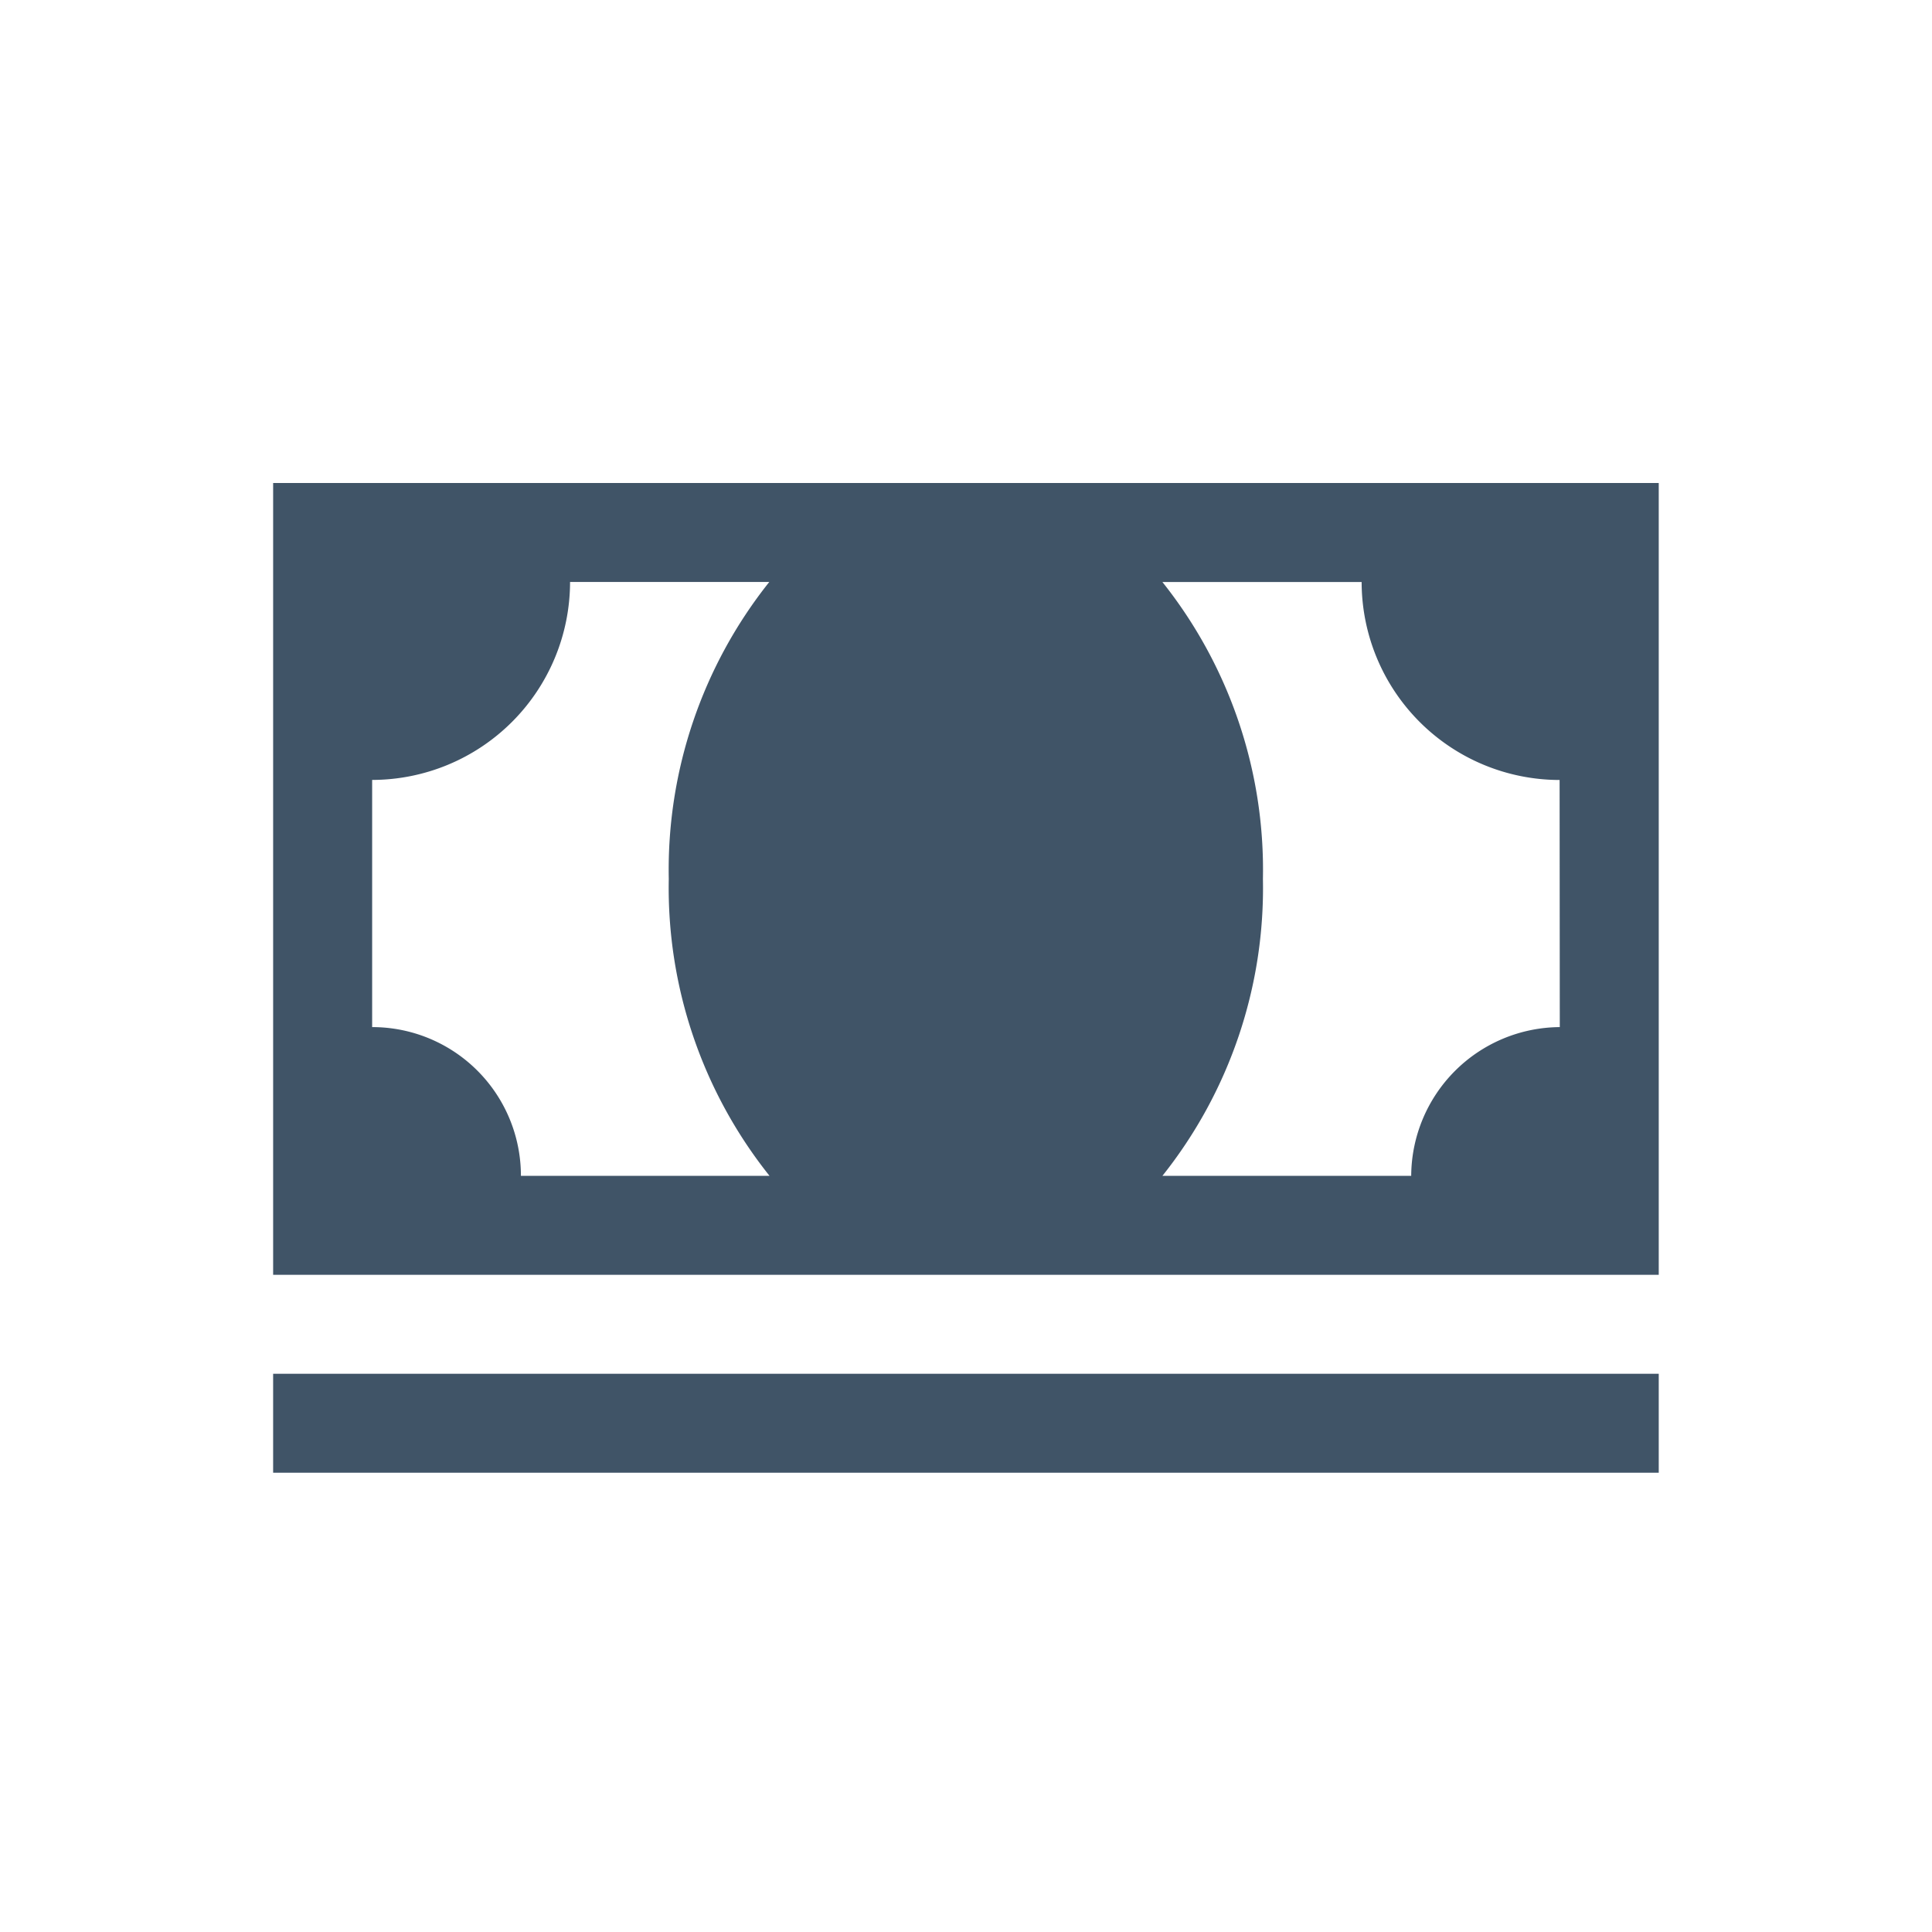 <svg xmlns="http://www.w3.org/2000/svg" xmlns:xlink="http://www.w3.org/1999/xlink" width="32" height="32" viewBox="0 0 32 32">
  <defs>
    <clipPath id="clip-budget">
      <rect width="32" height="32"/>
    </clipPath>
  </defs>
  <g id="budget" clip-path="url(#clip-budget)">
    <g id="Icon_ionic-md-cash" data-name="Icon ionic-md-cash" transform="translate(2.274 1.25)">
      <path id="Path_667" data-name="Path 667" d="M2.25,6.75V19.865H25.2V6.75Zm8.222,11.476H6.354a2.462,2.462,0,0,0-2.464-2.464V11.668A3.282,3.282,0,0,0,7.168,8.389h3.3a7.649,7.649,0,0,0-1.665,4.918A7.649,7.649,0,0,0,10.472,18.226Zm13.089-2.464A2.477,2.477,0,0,0,21.1,18.226H16.979a7.649,7.649,0,0,0,1.665-4.918,7.649,7.649,0,0,0-1.665-4.918h3.3a3.282,3.282,0,0,0,3.279,3.279Z" transform="translate(0)" fill="#405467"/>
      <path id="Path_668" data-name="Path 668" d="M2.25,27H25.2v1.639H2.25Z" transform="translate(0 -5.496)" fill="#405467"/>
    </g>
  </g>
</svg>
